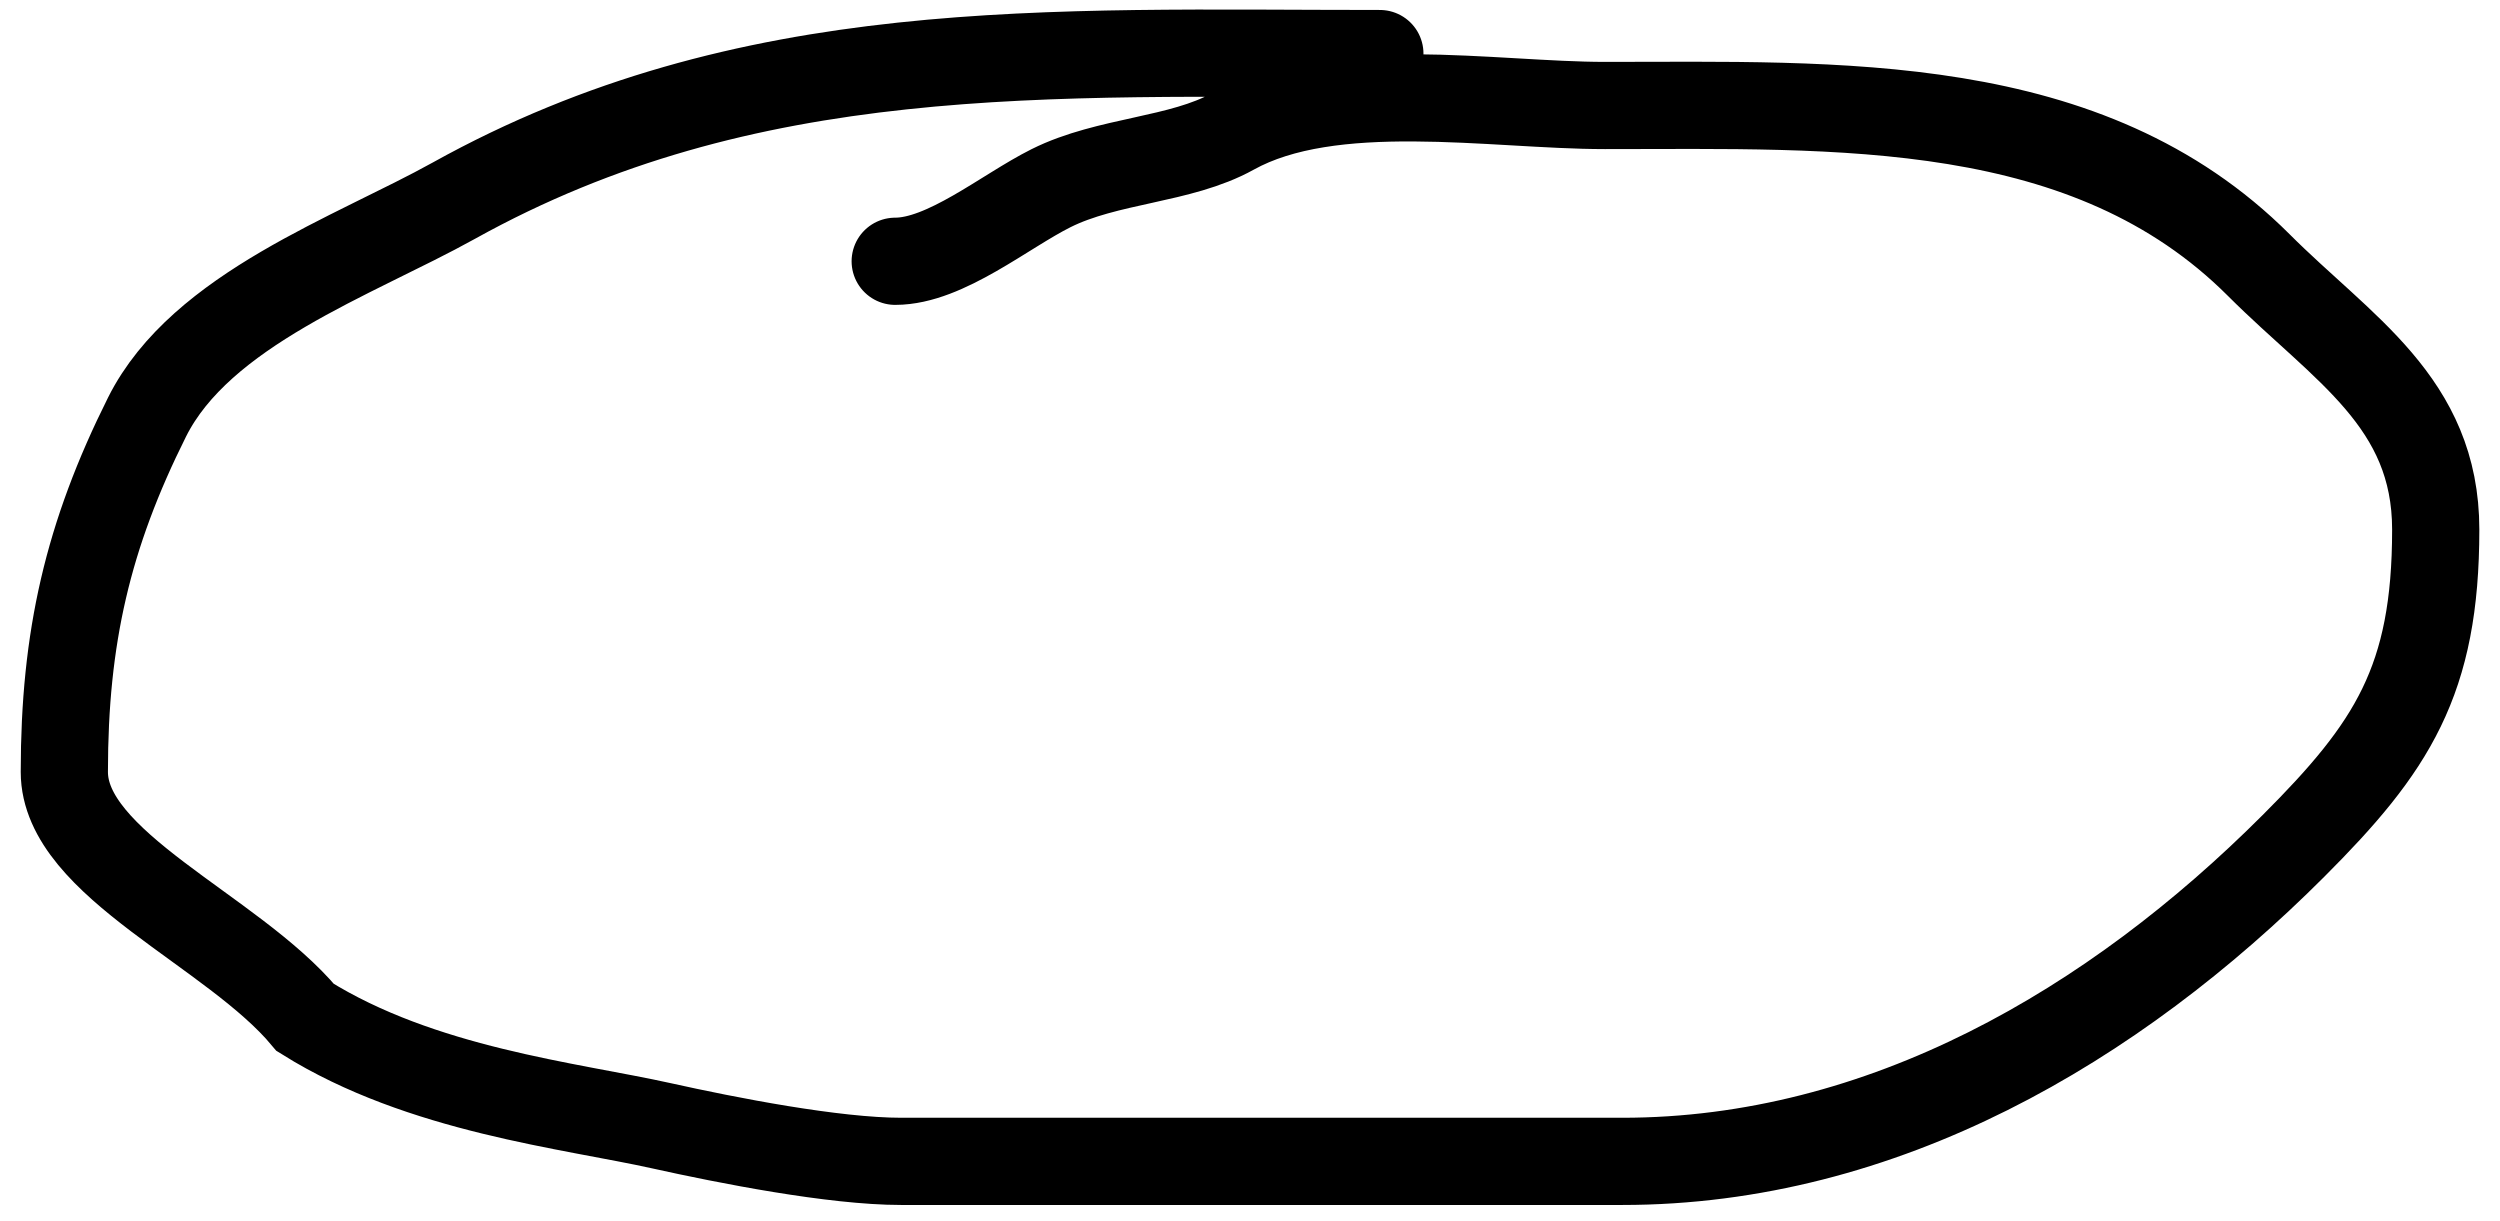 <svg width="86" height="42" viewBox="0 0 86 42" fill="none" xmlns="http://www.w3.org/2000/svg">
<path d="M47.467 1.843C36.041 1.843 25.71 1.294 15.611 6.904C12.175 8.813 6.913 10.639 5.058 14.347C3.022 18.419 2.213 21.929 2.213 26.554C2.213 29.741 8 32 10.5 35C14.5 37.5 19.599 38.026 22.756 38.727C25.01 39.228 28.682 39.951 31 39.951C34.445 39.951 37.591 39.951 41 39.951C46.066 39.951 50.578 39.951 55.803 39.951C64.774 39.951 72.713 35.282 78.893 29.101C82.288 25.707 83.789 23.416 83.789 18.218C83.789 13.829 80.579 11.997 77.703 9.12C71.811 3.229 63.226 3.629 55.208 3.629C51.377 3.629 45.812 2.63 42.406 4.522C40.611 5.52 38.104 5.499 36.154 6.474C34.572 7.265 32.521 8.988 30.795 8.988" stroke="black" stroke-width="3" stroke-linecap="round"/>
</svg>
